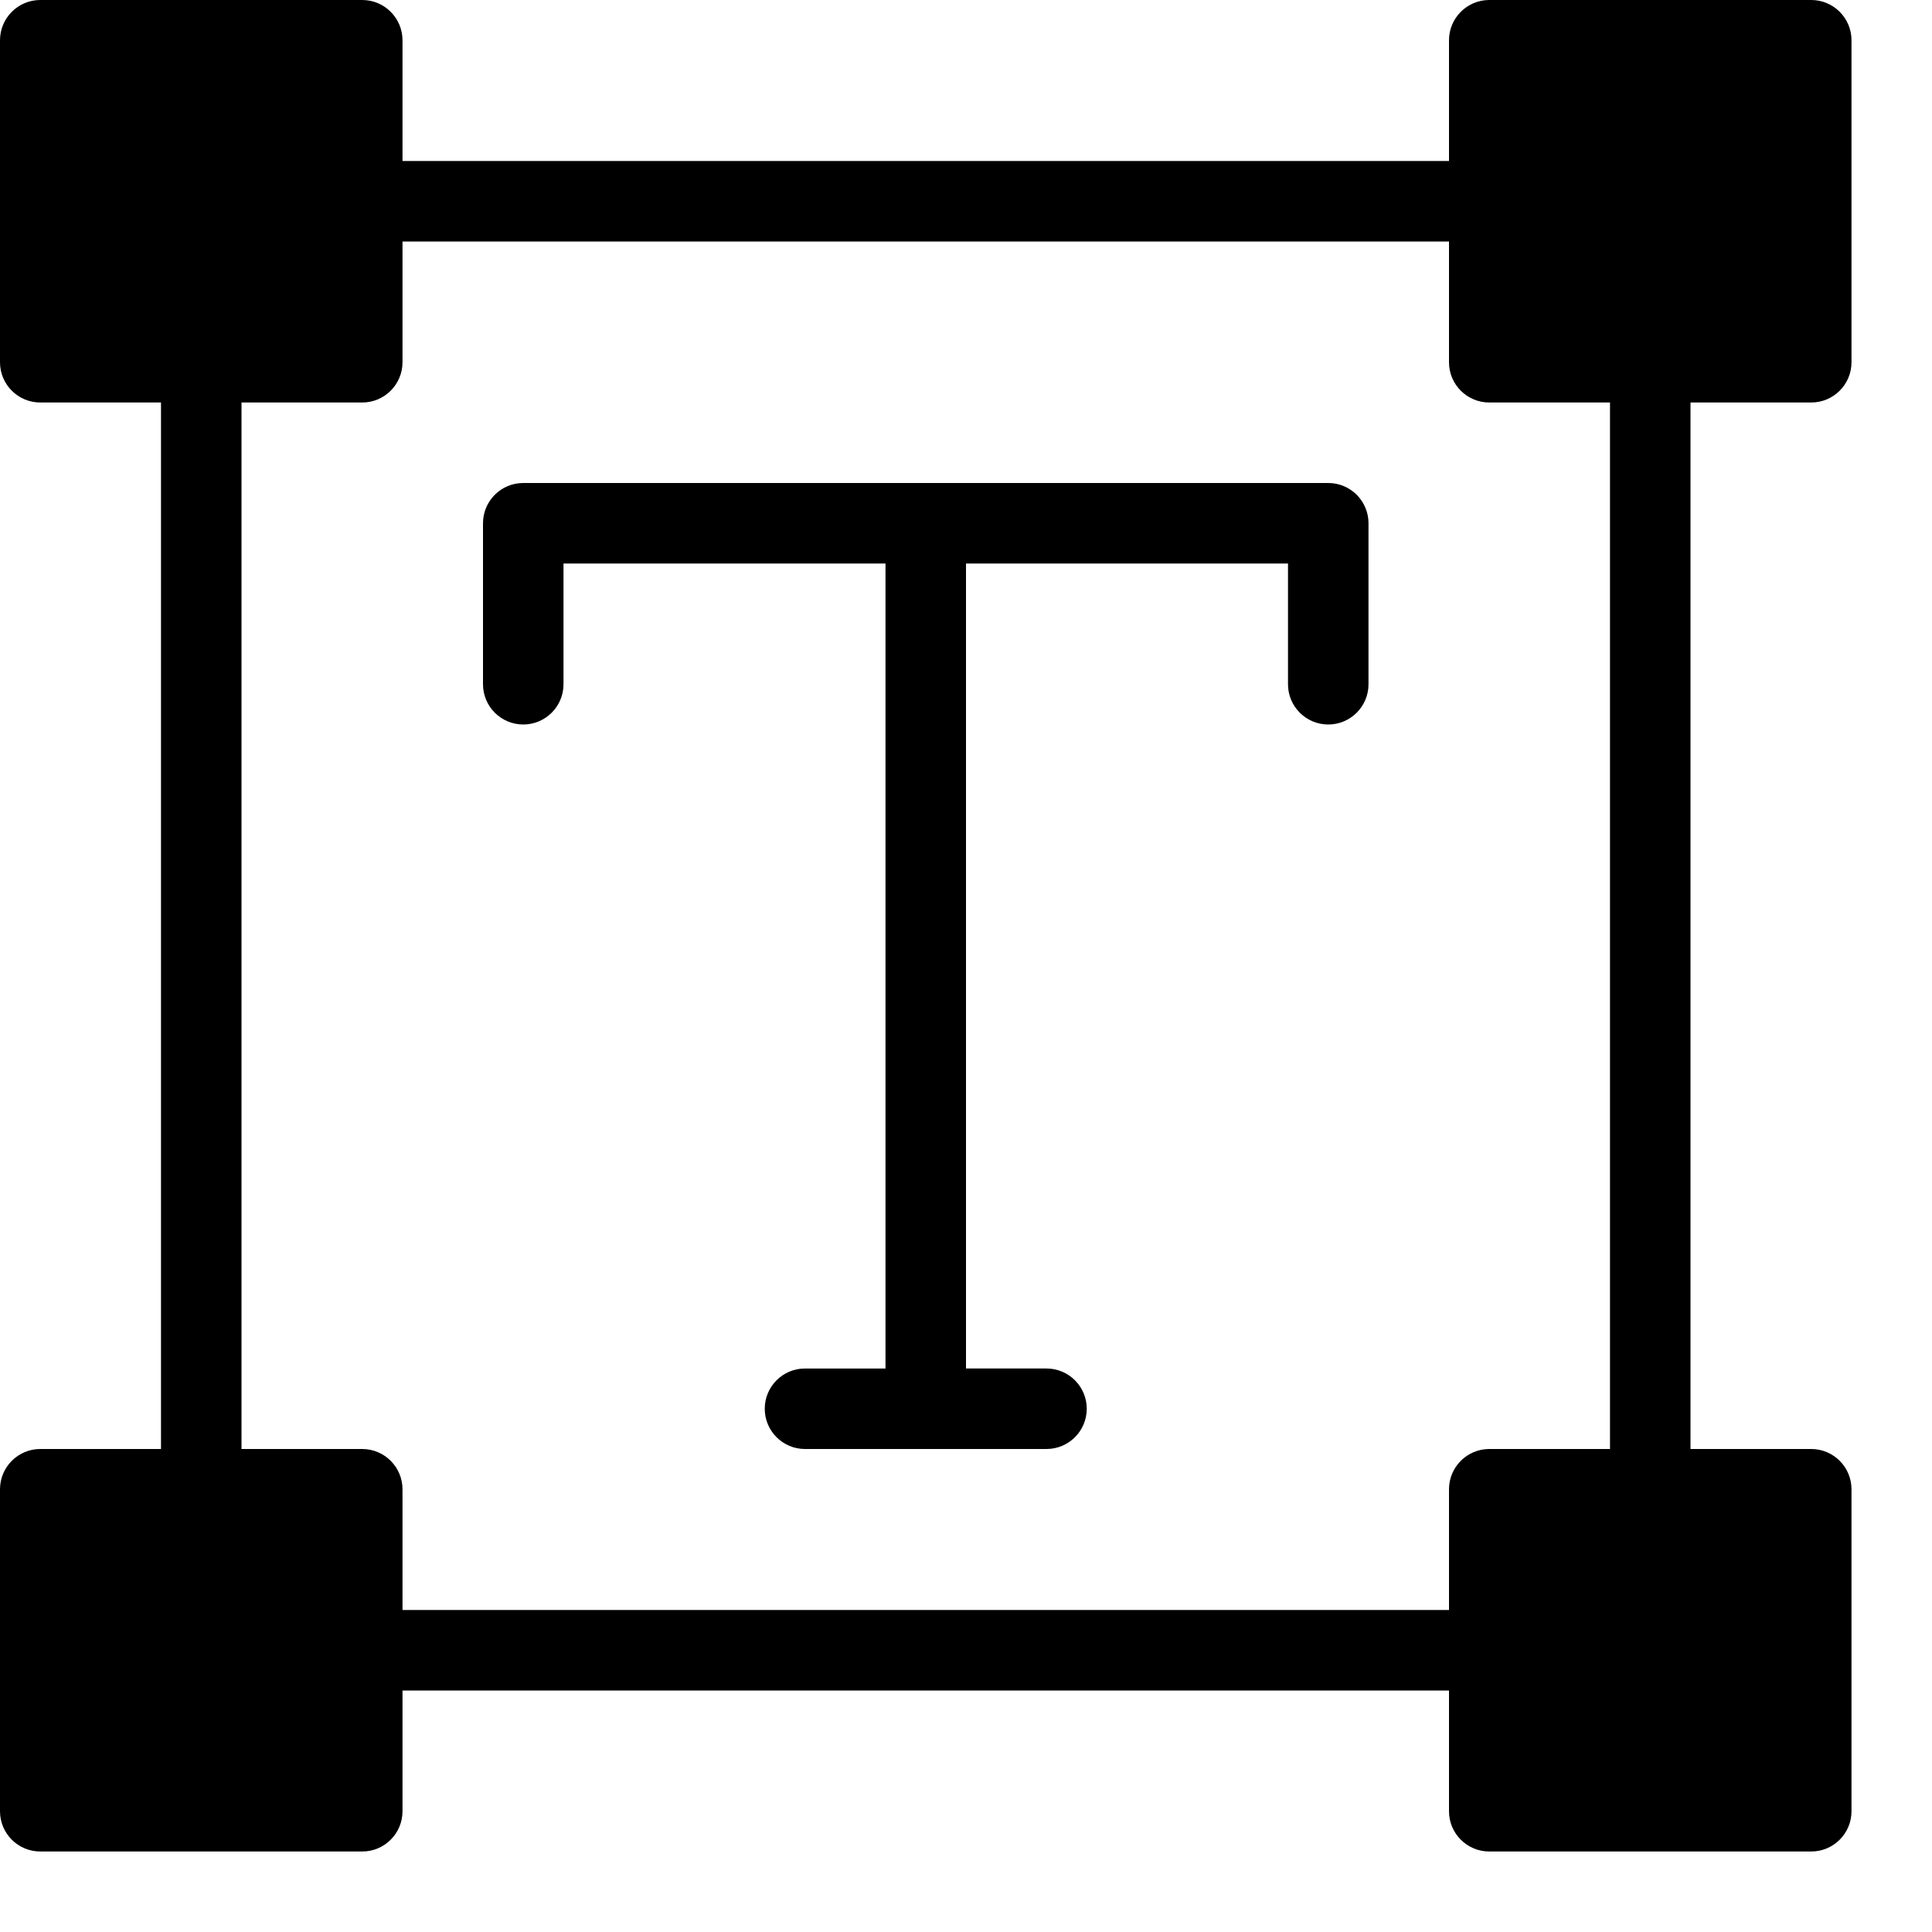<?xml version="1.0" encoding="utf-8"?>
<!-- Generator: Adobe Illustrator 19.2.1, SVG Export Plug-In . SVG Version: 6.00 Build 0)  -->
<svg version="1.1" xmlns="http://www.w3.org/2000/svg" xmlns:xlink="http://www.w3.org/1999/xlink" x="0px" y="0px" width="24px"
	 height="24px" viewBox="0 0 24 24" enable-background="new 0 0 24 24" xml:space="preserve">
<g id="Filled_Icon">
	<g>
		<path d="M22.5,5C22.776,5,23,4.776,23,4.5v-4C23,0.225,22.776,0,22.5,0h-4C18.224,0,18,0.225,18,0.5V2H5V0.5
			C5,0.225,4.776,0,4.5,0h-4C0.224,0,0,0.225,0,0.5v4C0,4.776,0.224,5,0.5,5H2v13H0.5C0.224,18,0,18.225,0,18.5v4
			C0,22.776,0.224,23,0.5,23h4C4.776,23,5,22.776,5,22.5V21h13v1.5c0,0.276,0.224,0.5,0.5,0.5h4c0.276,0,0.5-0.224,0.5-0.5v-4
			c0-0.275-0.224-0.5-0.5-0.5H21V5H22.5z M20,18h-1.5c-0.276,0-0.5,0.225-0.5,0.5V20H5v-1.5C5,18.225,4.776,18,4.5,18H3V5h1.5
			C4.776,5,5,4.776,5,4.5V3h13v1.5C18,4.776,18.224,5,18.5,5H20V18z"/>
		<path d="M17,6.5C17,6.224,16.776,6,16.5,6h-10C6.224,6,6,6.224,6,6.5v2C6,8.776,6.224,9,6.5,9S7,8.776,7,8.5V7h4v10h-1
			c-0.276,0-0.5,0.224-0.5,0.5S9.724,18,10,18h3c0.276,0,0.5-0.224,0.5-0.5S13.276,17,13,17h-1V7h4v1.5C16,8.776,16.224,9,16.5,9
			S17,8.776,17,8.5V6.5z"/>
	</g>
</g>
<g id="Invisible_Shape">
	<rect fill="none" width="24" height="24"/>
</g>
</svg>
